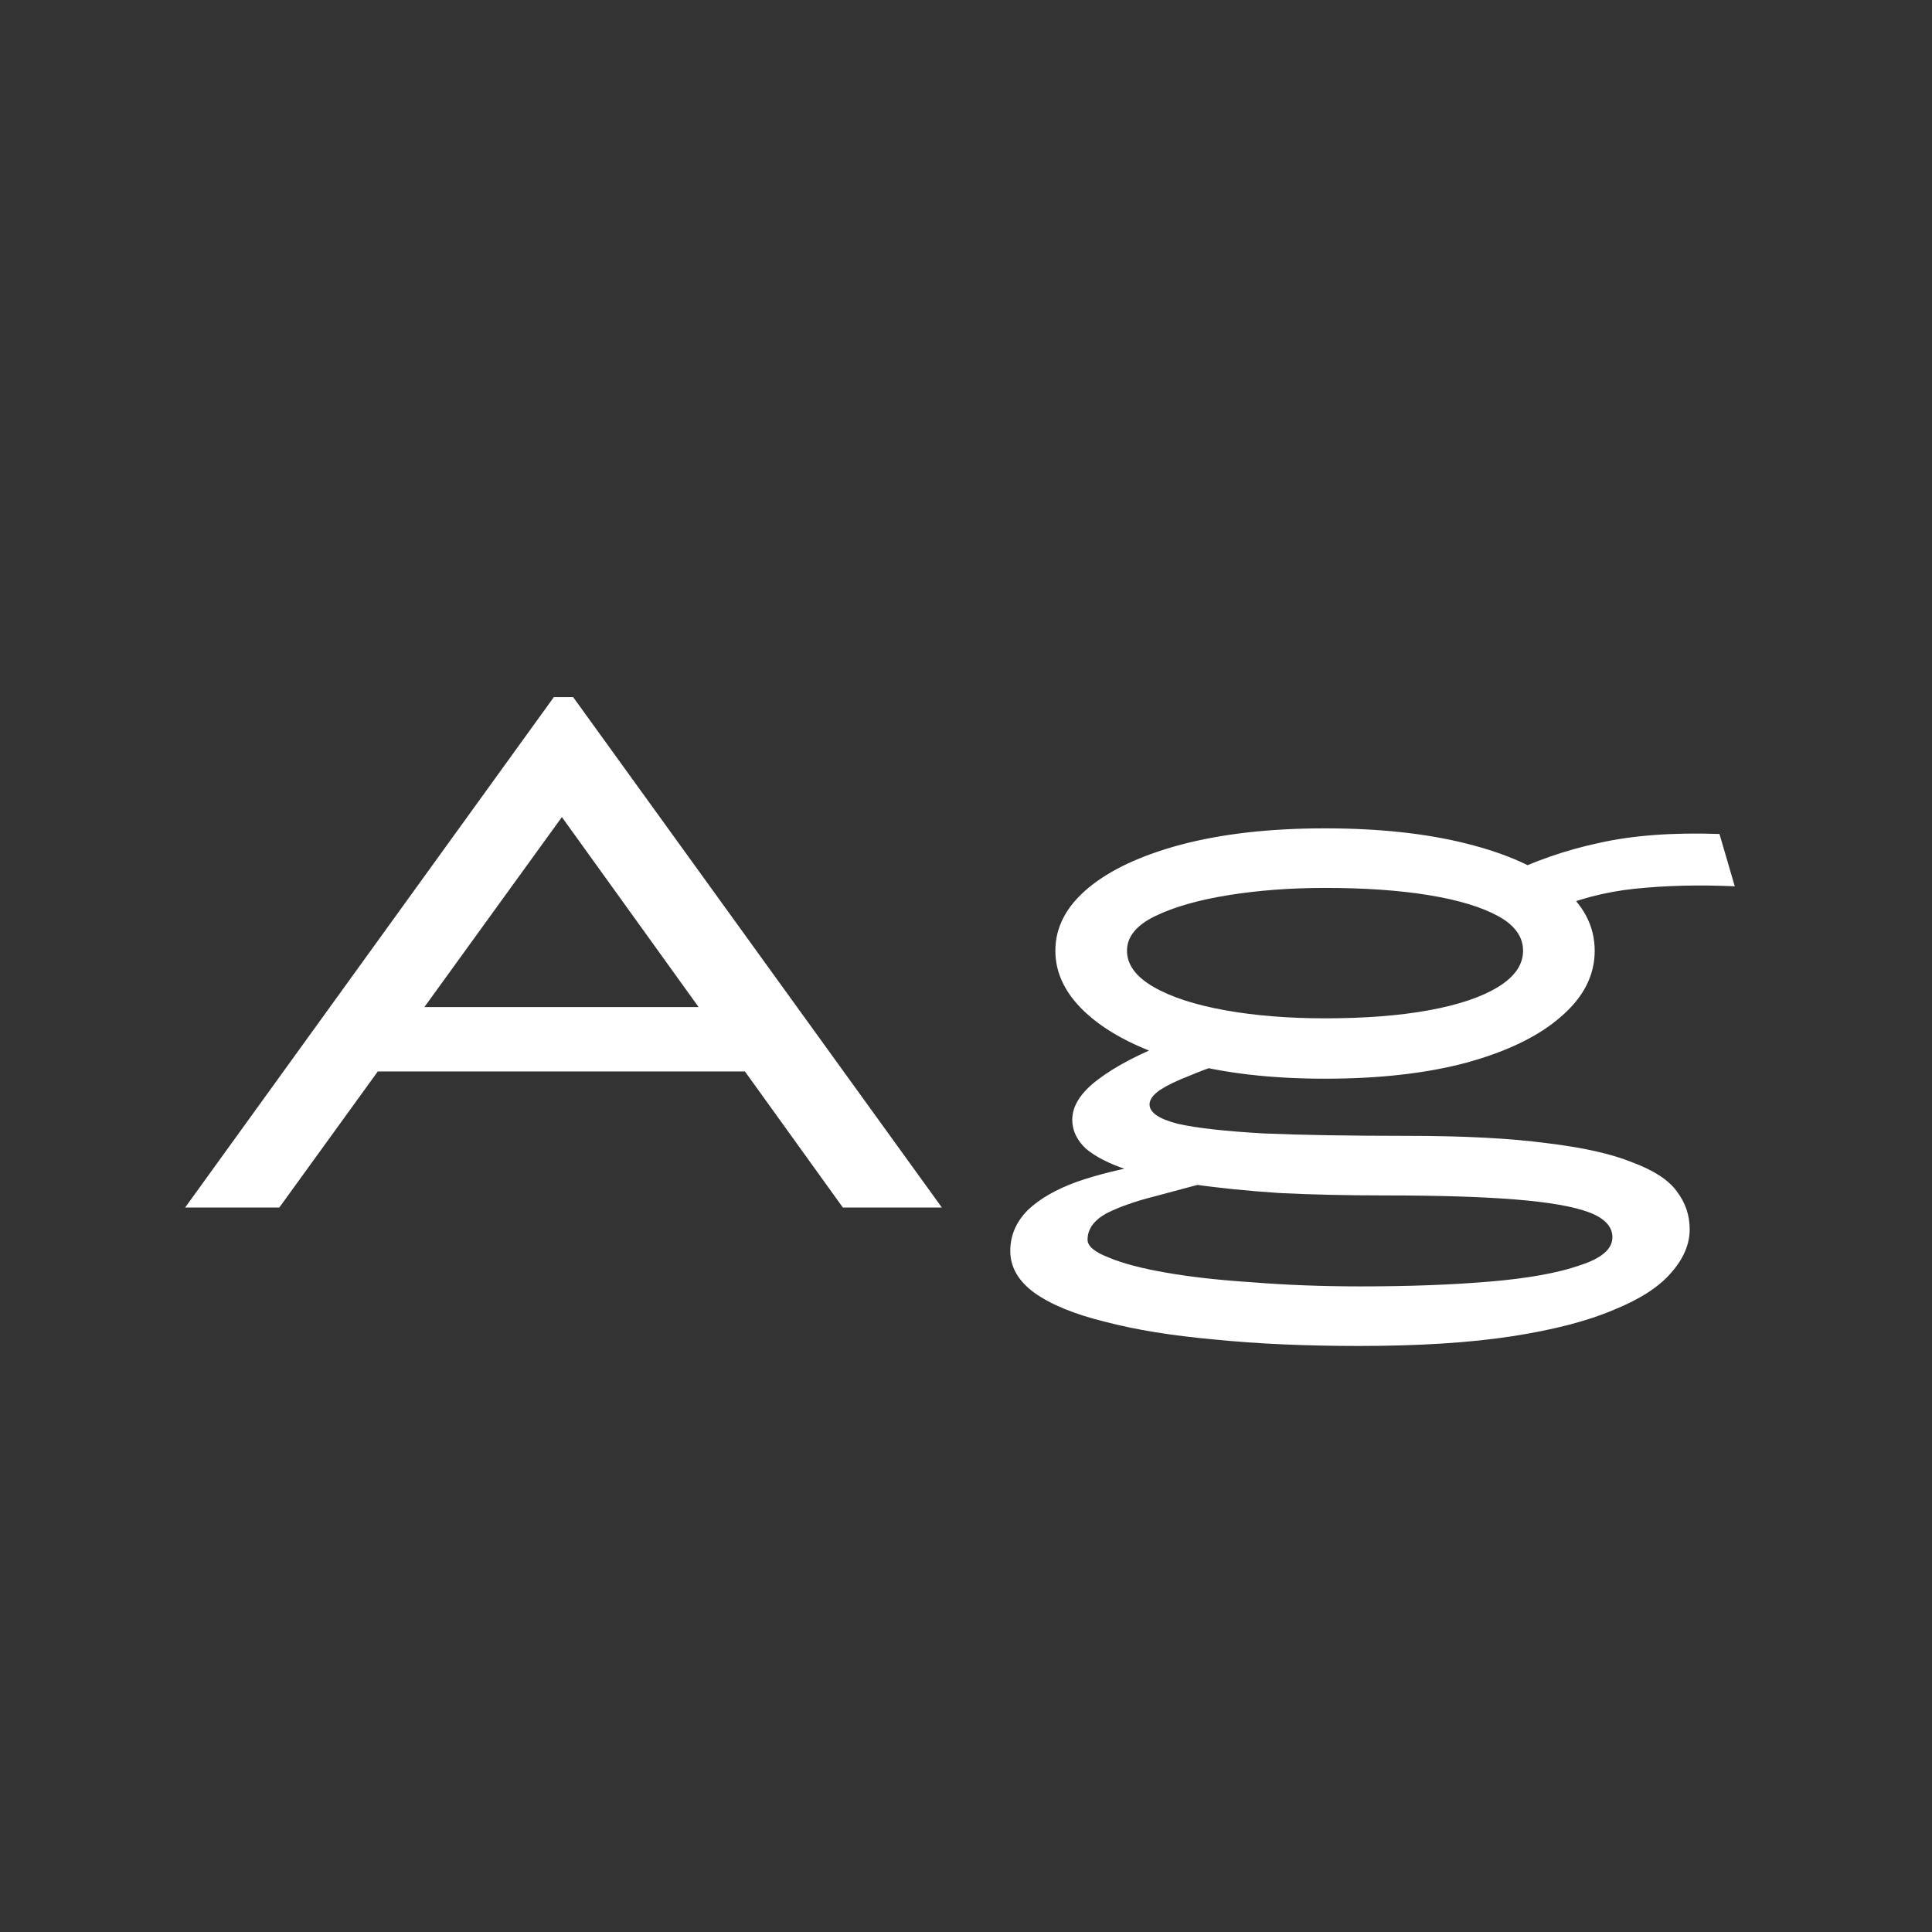 <svg width="24" height="24" viewBox="0 0 24 24" fill="none" xmlns="http://www.w3.org/2000/svg">
<rect x="0" y="0" width="24" height="24" fill="#333333" stroke="none"/>
<path d="M9.62 13.31H4.3L4.9 12.51H9.18L9.62 13.31ZM6.98 10.15L3.47 15H2.3L6.88 8.66H7.12L11.7 15H10.47L6.98 10.15ZM16.88 16.72C16.22 16.72 15.623 16.694 15.09 16.64C14.563 16.593 14.11 16.52 13.73 16.42C13.35 16.327 13.057 16.207 12.85 16.06C12.65 15.914 12.55 15.74 12.55 15.54C12.55 15.347 12.623 15.177 12.77 15.03C12.917 14.89 13.12 14.774 13.38 14.68C13.647 14.587 13.947 14.514 14.28 14.46L15.1 14.66C14.847 14.727 14.597 14.793 14.35 14.86C14.11 14.92 13.91 14.99 13.75 15.07C13.59 15.157 13.51 15.267 13.51 15.4C13.51 15.48 13.597 15.553 13.77 15.62C13.943 15.694 14.183 15.757 14.49 15.81C14.797 15.864 15.157 15.903 15.57 15.93C15.983 15.963 16.427 15.98 16.9 15.98C17.507 15.98 18.043 15.96 18.51 15.92C18.983 15.88 19.353 15.813 19.62 15.72C19.893 15.633 20.03 15.517 20.03 15.37C20.03 15.237 19.933 15.133 19.74 15.06C19.547 14.987 19.24 14.934 18.82 14.9C18.407 14.867 17.867 14.85 17.2 14.85C16.727 14.85 16.29 14.84 15.89 14.82C15.49 14.793 15.13 14.757 14.81 14.71C14.497 14.664 14.227 14.604 14 14.53C13.78 14.457 13.61 14.37 13.49 14.27C13.377 14.164 13.32 14.043 13.32 13.91C13.32 13.737 13.427 13.57 13.64 13.41C13.86 13.243 14.16 13.087 14.54 12.94L15.19 13.21C15.043 13.257 14.9 13.31 14.76 13.37C14.62 13.424 14.503 13.48 14.41 13.54C14.323 13.6 14.28 13.66 14.28 13.72C14.28 13.82 14.397 13.9 14.63 13.96C14.87 14.014 15.227 14.053 15.7 14.08C16.173 14.1 16.767 14.11 17.48 14.11C18.18 14.11 18.757 14.14 19.21 14.2C19.663 14.254 20.02 14.334 20.28 14.44C20.547 14.54 20.73 14.66 20.83 14.8C20.937 14.94 20.99 15.097 20.99 15.27C20.99 15.457 20.913 15.637 20.76 15.81C20.613 15.983 20.377 16.137 20.05 16.27C19.723 16.41 19.3 16.52 18.78 16.6C18.26 16.68 17.627 16.72 16.88 16.72ZM16.46 13.4C15.78 13.4 15.187 13.33 14.68 13.19C14.18 13.043 13.793 12.85 13.52 12.61C13.247 12.37 13.11 12.104 13.11 11.81C13.11 11.517 13.247 11.257 13.52 11.03C13.793 10.803 14.18 10.623 14.68 10.49C15.187 10.357 15.78 10.29 16.46 10.29C17.133 10.29 17.72 10.354 18.22 10.48C18.727 10.607 19.117 10.784 19.39 11.01C19.67 11.237 19.81 11.504 19.81 11.81C19.81 12.117 19.67 12.39 19.39 12.63C19.117 12.87 18.727 13.06 18.22 13.2C17.72 13.334 17.133 13.4 16.46 13.4ZM16.46 12.65C16.953 12.65 17.383 12.617 17.75 12.55C18.117 12.483 18.403 12.387 18.61 12.26C18.817 12.133 18.92 11.983 18.92 11.81C18.92 11.637 18.817 11.493 18.61 11.38C18.403 11.267 18.117 11.18 17.75 11.12C17.383 11.06 16.953 11.03 16.46 11.03C16.033 11.03 15.633 11.06 15.26 11.12C14.887 11.18 14.583 11.267 14.35 11.38C14.117 11.493 14 11.637 14 11.81C14 11.983 14.11 12.133 14.33 12.26C14.55 12.387 14.847 12.483 15.22 12.55C15.593 12.617 16.007 12.65 16.46 12.65ZM19.25 11.32L18.66 10.89C19.053 10.697 19.457 10.557 19.87 10.47C20.283 10.377 20.78 10.34 21.36 10.36L21.55 11.01C21.11 10.99 20.697 11 20.31 11.04C19.93 11.08 19.577 11.174 19.25 11.32Z" fill="white"/>
</svg>
